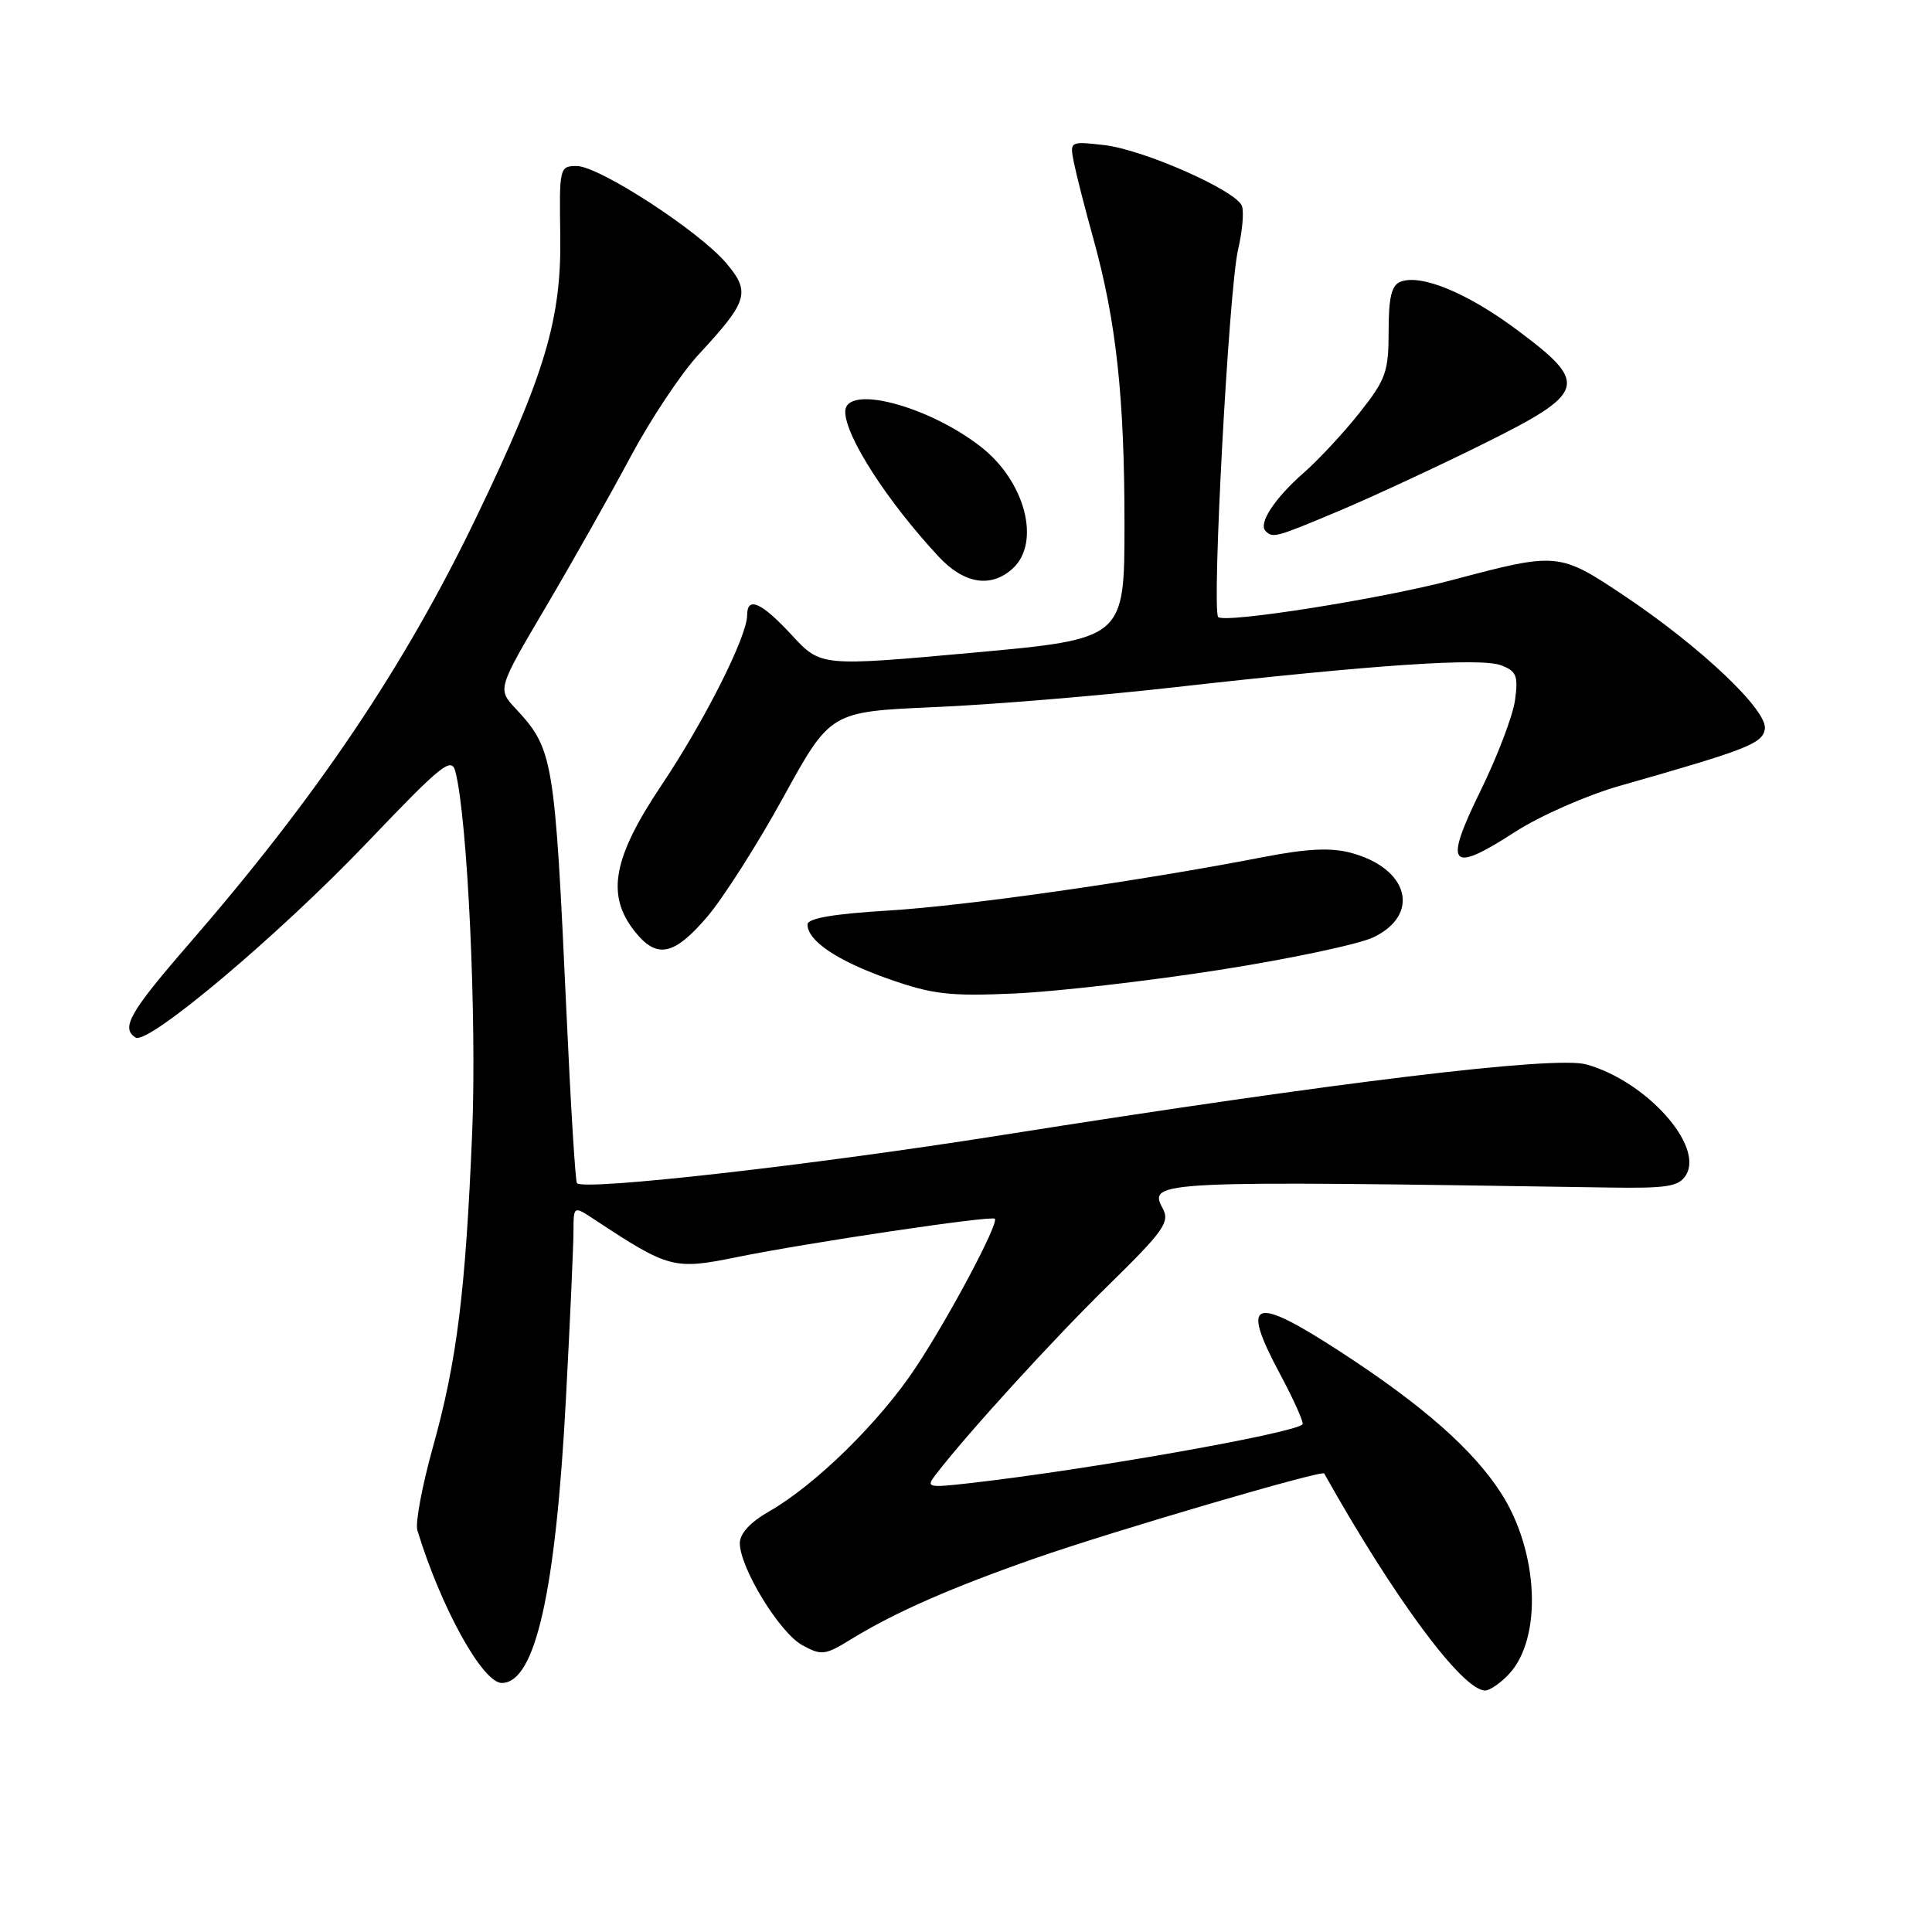 <?xml version="1.0" encoding="UTF-8" standalone="no"?>
<!DOCTYPE svg PUBLIC "-//W3C//DTD SVG 1.1//EN" "http://www.w3.org/Graphics/SVG/1.1/DTD/svg11.dtd" >
<svg xmlns="http://www.w3.org/2000/svg" xmlns:xlink="http://www.w3.org/1999/xlink" version="1.1" viewBox="0 0 256 256">
 <g >
 <path fill="currentColor"
d=" M 199.95 221.82 C 204.39 217.06 203.89 205.63 198.91 197.86 C 195.20 192.09 188.53 186.21 177.62 179.12 C 166.01 171.57 164.32 172.17 169.56 181.97 C 171.44 185.48 172.80 188.53 172.59 188.74 C 171.40 189.93 144.07 194.76 128.55 196.52 C 122.86 197.16 122.66 197.11 124.02 195.35 C 128.23 189.88 139.52 177.50 146.83 170.34 C 154.20 163.12 155.04 161.94 154.07 160.13 C 152.10 156.46 153.00 156.42 212.89 157.35 C 220.90 157.48 222.44 157.24 223.39 155.72 C 225.83 151.82 218.10 143.23 210.19 141.04 C 206.00 139.88 177.26 143.36 132.67 150.42 C 107.61 154.39 77.47 157.80 76.45 156.78 C 76.24 156.58 75.61 146.31 75.05 133.96 C 73.51 100.44 73.31 99.25 68.33 93.90 C 65.91 91.30 65.91 91.30 72.34 80.40 C 75.87 74.41 80.92 65.46 83.56 60.51 C 86.20 55.57 90.24 49.50 92.54 47.01 C 99.12 39.91 99.48 38.73 96.26 34.90 C 92.68 30.64 79.38 22.00 76.42 22.00 C 74.14 22.00 74.10 22.20 74.24 31.25 C 74.40 42.27 72.22 49.61 63.13 68.50 C 53.57 88.37 42.03 105.50 24.93 125.20 C 17.19 134.12 15.98 136.25 17.97 137.48 C 19.62 138.50 36.95 123.90 48.66 111.63 C 58.67 101.15 59.84 100.22 60.36 102.30 C 61.97 108.70 63.18 134.97 62.57 149.97 C 61.69 171.18 60.55 180.34 57.36 191.76 C 55.94 196.86 55.01 201.81 55.30 202.76 C 58.42 213.00 63.95 223.00 66.49 223.00 C 70.93 223.00 73.64 210.94 74.99 185.30 C 75.54 174.96 75.99 164.99 75.99 163.13 C 76.00 159.77 76.00 159.77 78.75 161.58 C 88.65 168.11 89.28 168.28 97.72 166.56 C 106.99 164.67 131.37 161.04 131.82 161.49 C 132.39 162.05 125.84 174.40 121.36 181.17 C 116.59 188.39 108.05 196.77 101.88 200.29 C 99.40 201.71 98.02 203.22 98.03 204.50 C 98.06 207.77 103.29 216.32 106.27 217.97 C 108.85 219.40 109.30 219.34 112.77 217.21 C 118.58 213.64 126.06 210.36 137.23 206.46 C 147.44 202.89 175.19 194.75 175.46 195.24 C 184.75 211.81 193.79 224.00 196.79 224.00 C 197.41 224.00 198.83 223.02 199.95 221.82 Z  M 161.50 128.53 C 170.85 127.07 180.07 125.12 182.00 124.19 C 188.28 121.16 186.66 115.06 179.03 113.01 C 176.36 112.29 173.23 112.44 167.44 113.56 C 150.88 116.77 128.10 120.02 117.75 120.65 C 110.45 121.09 107.00 121.68 107.00 122.50 C 107.00 124.67 110.98 127.34 117.78 129.73 C 123.60 131.77 125.84 132.03 134.50 131.64 C 140.00 131.39 152.15 129.99 161.50 128.53 Z  M 93.71 121.48 C 95.83 118.99 100.38 111.86 103.80 105.63 C 110.03 94.30 110.03 94.30 123.76 93.70 C 131.32 93.38 145.60 92.20 155.50 91.08 C 182.10 88.08 196.16 87.13 198.88 88.15 C 200.95 88.93 201.19 89.54 200.75 92.77 C 200.47 94.82 198.41 100.24 196.17 104.80 C 191.25 114.83 192.10 115.83 200.74 110.24 C 204.06 108.10 210.26 105.37 214.62 104.13 C 231.53 99.31 233.49 98.55 233.85 96.63 C 234.30 94.19 225.42 85.77 215.24 78.95 C 206.59 73.17 206.38 73.15 192.50 76.84 C 183.11 79.34 162.30 82.63 161.42 81.76 C 160.54 80.87 162.83 38.26 164.05 33.08 C 164.62 30.65 164.85 28.04 164.56 27.29 C 163.77 25.23 151.49 19.81 146.28 19.22 C 141.73 18.71 141.73 18.71 142.31 21.60 C 142.63 23.20 143.79 27.73 144.89 31.68 C 147.91 42.58 149.00 52.62 149.00 69.40 C 149.00 84.66 149.00 84.66 128.88 86.49 C 108.76 88.31 108.76 88.31 104.92 84.16 C 100.90 79.81 99.00 78.96 99.00 81.52 C 99.00 84.33 93.37 95.50 87.66 104.03 C 81.21 113.66 80.30 118.57 84.07 123.37 C 87.01 127.10 89.28 126.66 93.71 121.48 Z  M 134.17 75.35 C 137.96 71.91 135.86 63.80 129.98 59.21 C 122.95 53.72 112.00 50.88 112.00 54.55 C 112.00 57.80 117.55 66.42 124.37 73.75 C 127.74 77.37 131.29 77.95 134.17 75.35 Z  M 177.54 67.65 C 181.92 65.80 190.45 61.84 196.50 58.84 C 210.26 52.01 210.61 50.87 201.09 43.77 C 194.48 38.83 188.32 36.28 185.58 37.33 C 184.39 37.79 184.00 39.39 184.00 43.88 C 184.00 49.26 183.64 50.28 180.17 54.66 C 178.07 57.32 174.73 60.91 172.77 62.63 C 168.88 66.04 166.70 69.37 167.70 70.37 C 168.67 71.33 169.01 71.24 177.54 67.65 Z "/>
</g>
</svg>